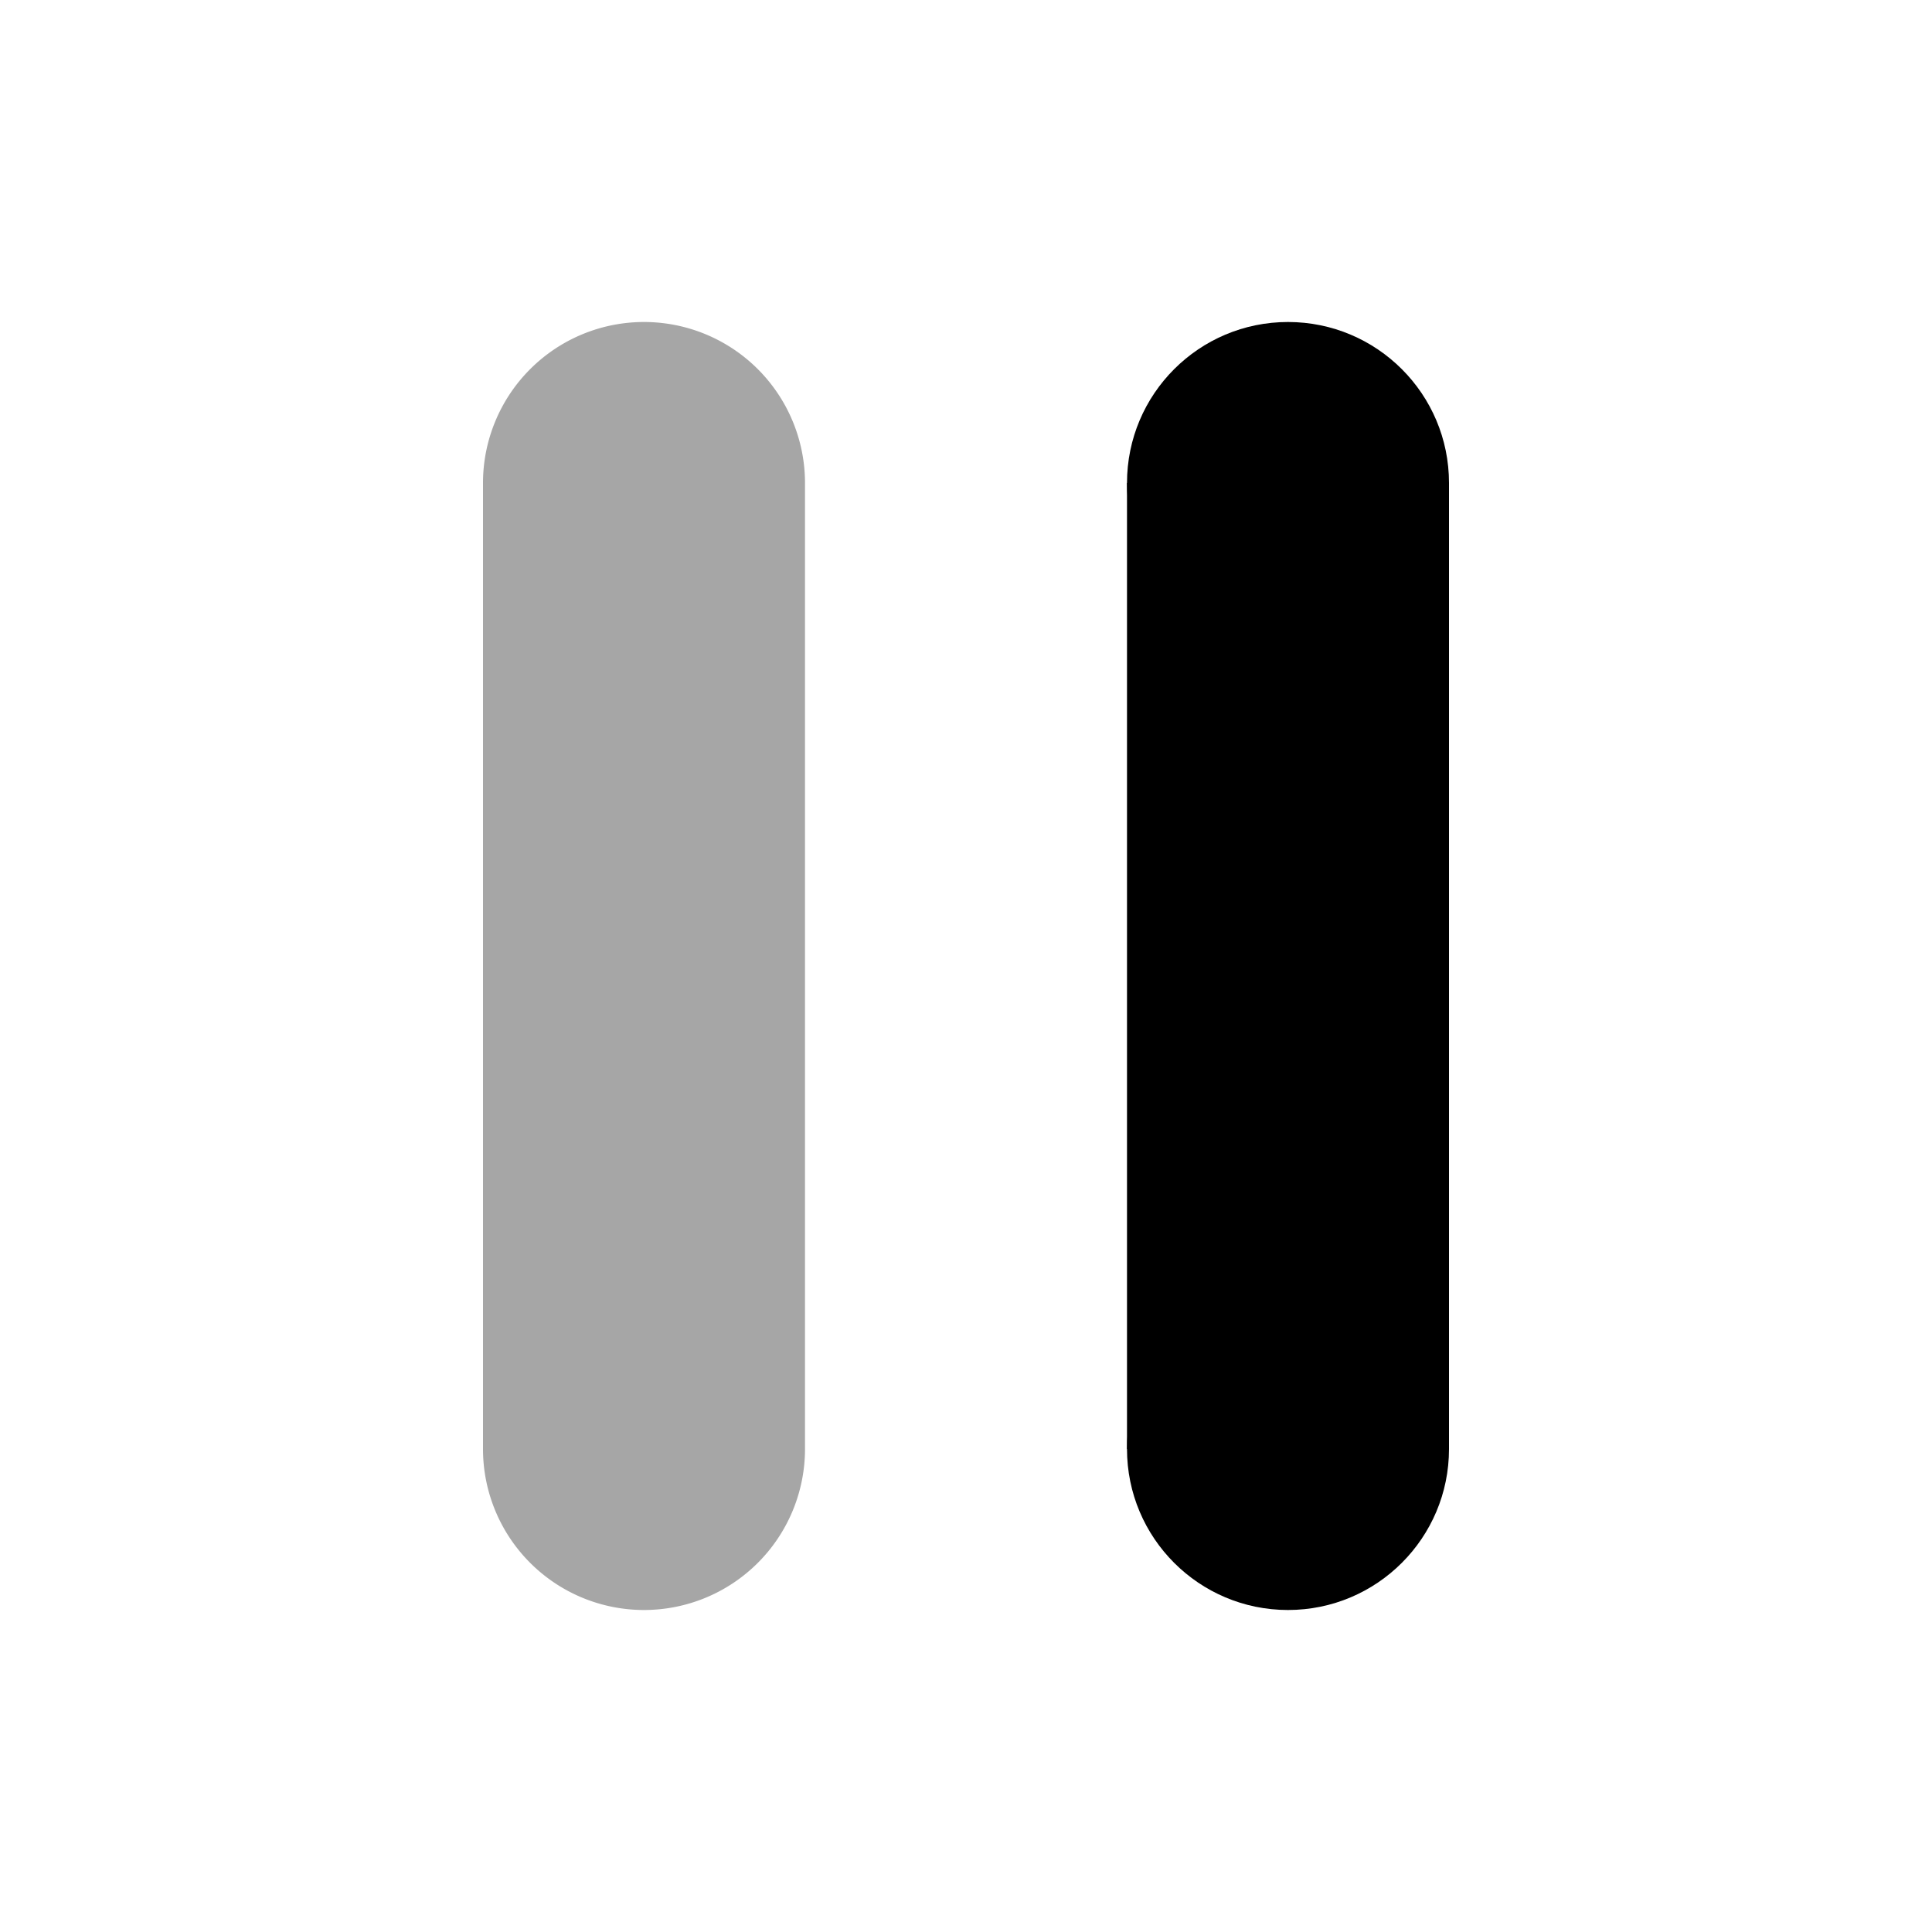 ﻿<svg xmlns="http://www.w3.org/2000/svg" viewBox="0 0 24 24" width="192" height="192" fill="currentColor">
  <path d="M8 4a2 2 0 00-2 2v12a2 2 0 104 0V6a2 2 0 00-2-2z" opacity=".35" />
  <path d="M14 18V6h4v12z" />
  <circle cx="16" cy="6" r="2" />
  <circle cx="16" cy="18" r="2" />
</svg>
